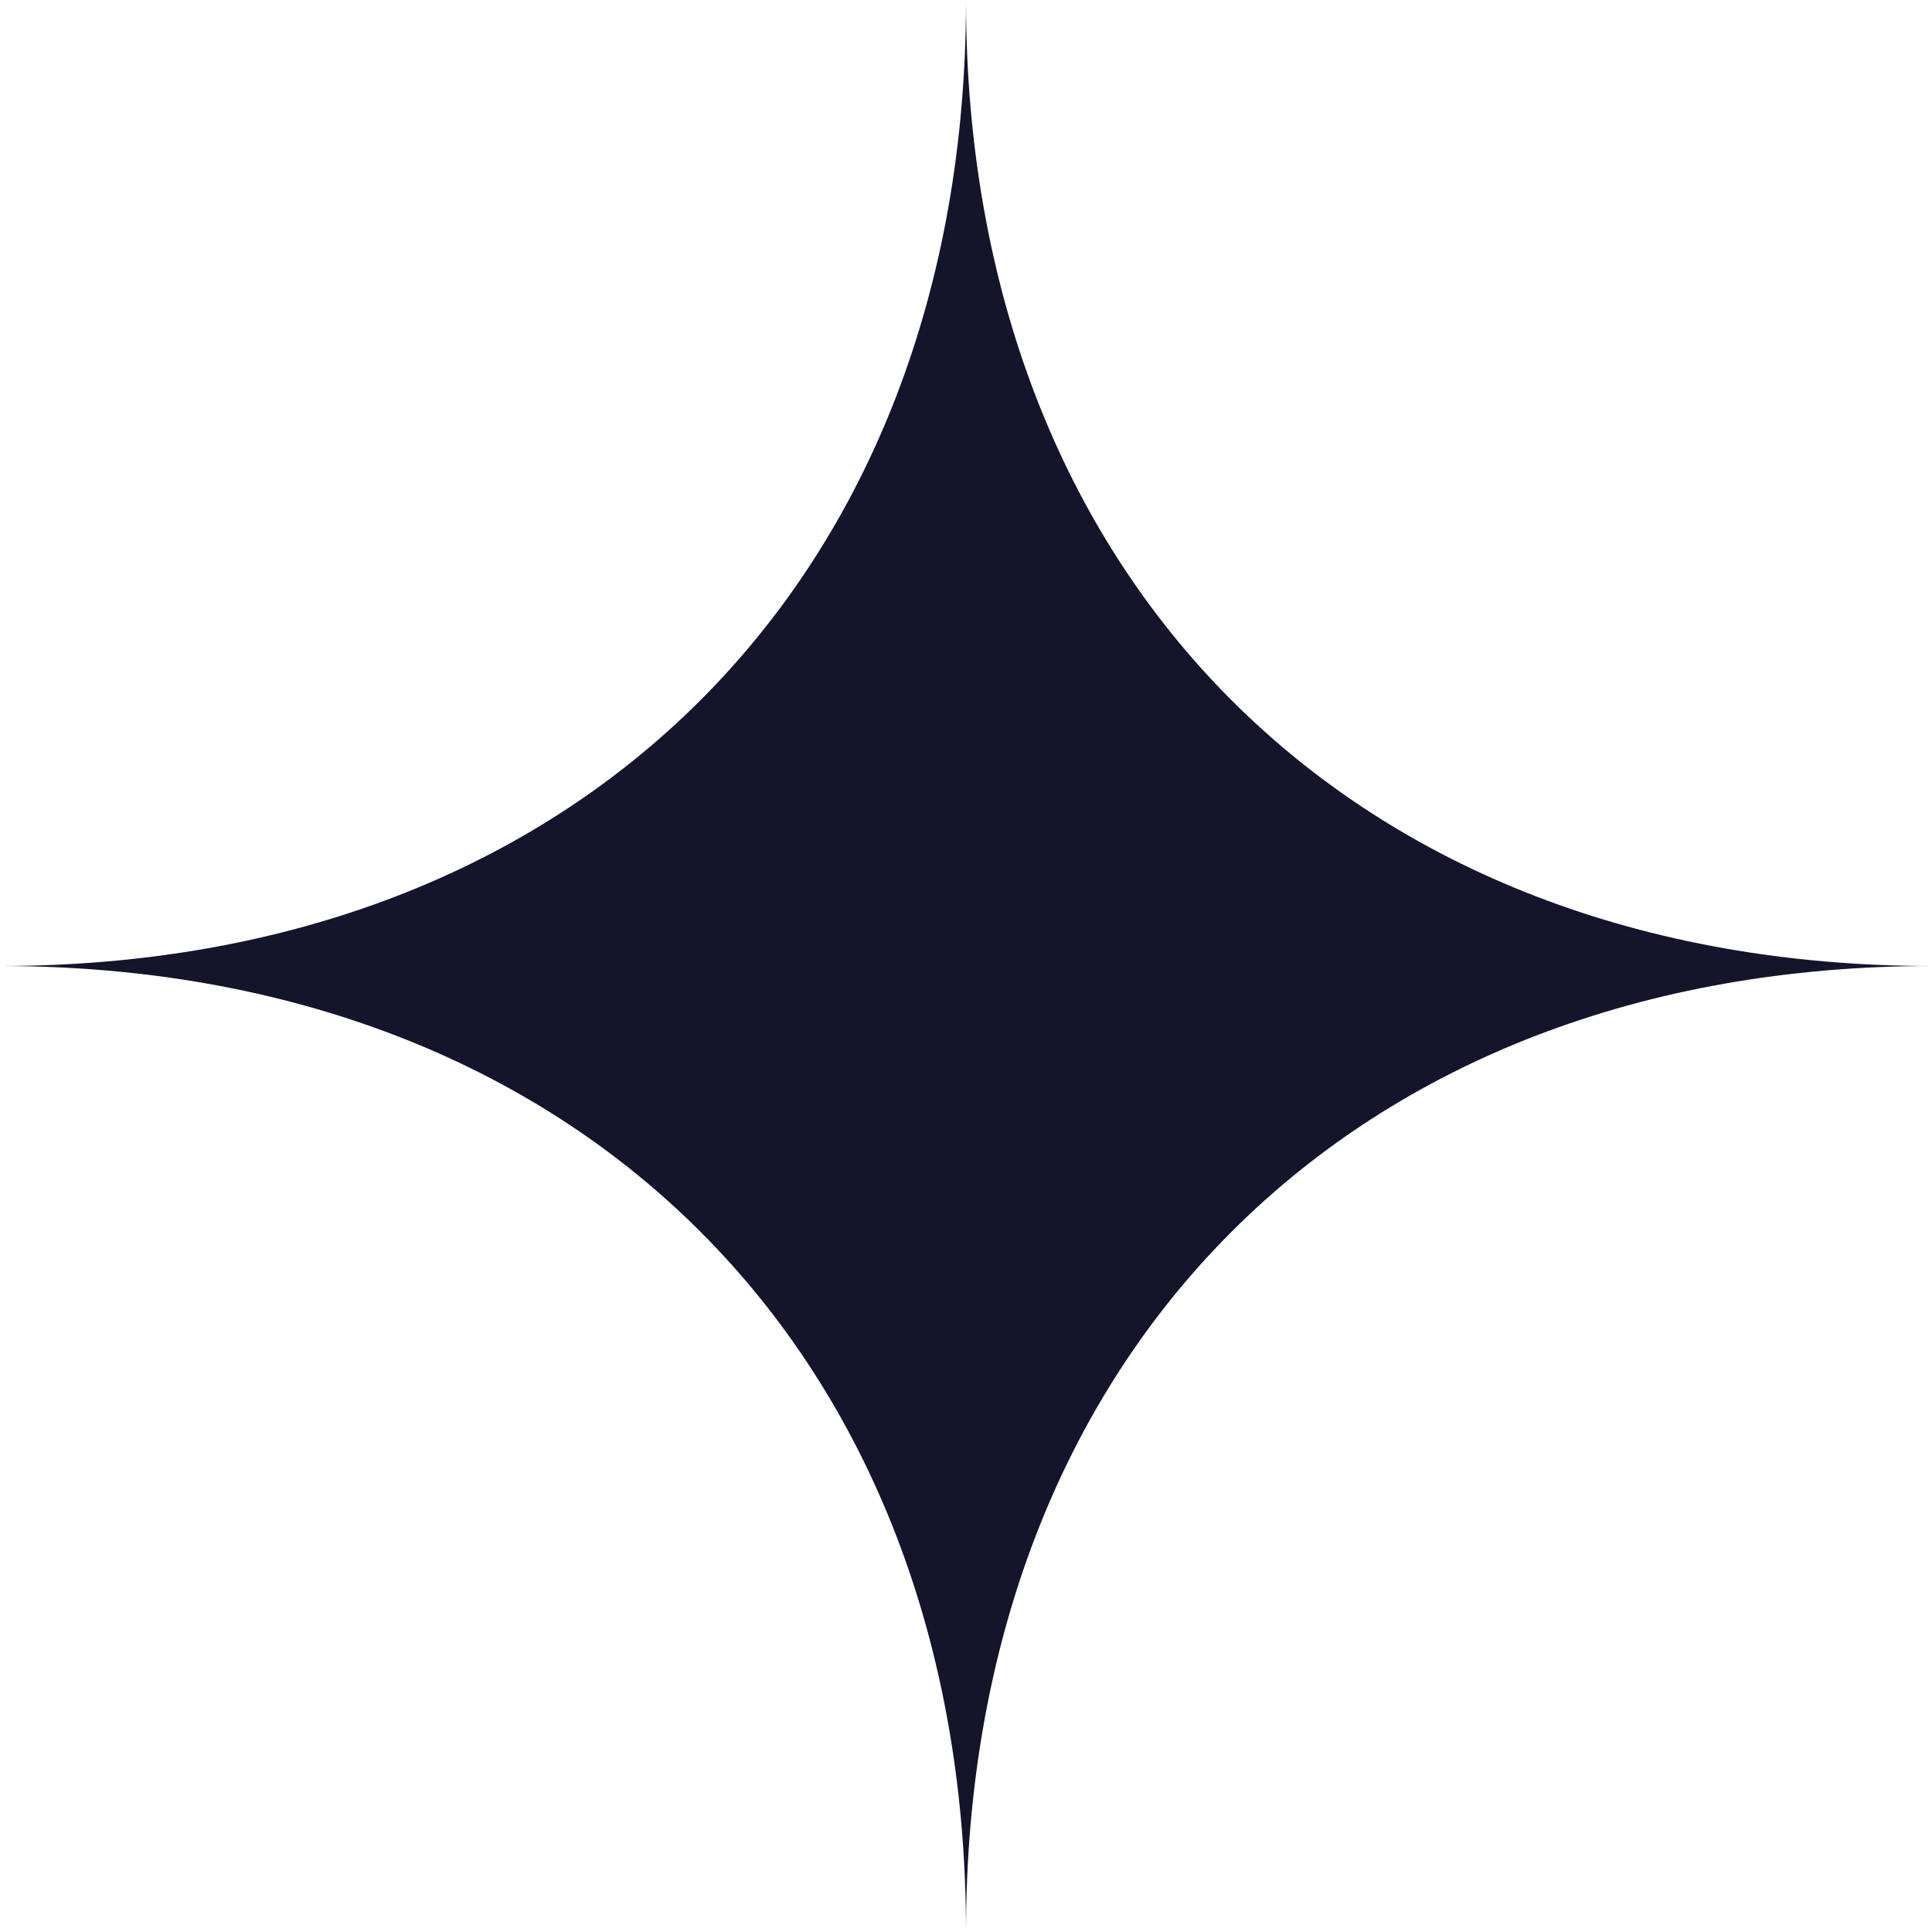 <svg width="16" height="16" viewBox="0 0 16 16" fill="none" xmlns="http://www.w3.org/2000/svg">
<path d="M8 0C8 4.8 11.2 8 16 8C11.2 8 8 11.2 8 16C8 11.2 4.8 8 0 8C4.8 8 8 4.8 8 0Z" fill="#14142B"/>
</svg>
